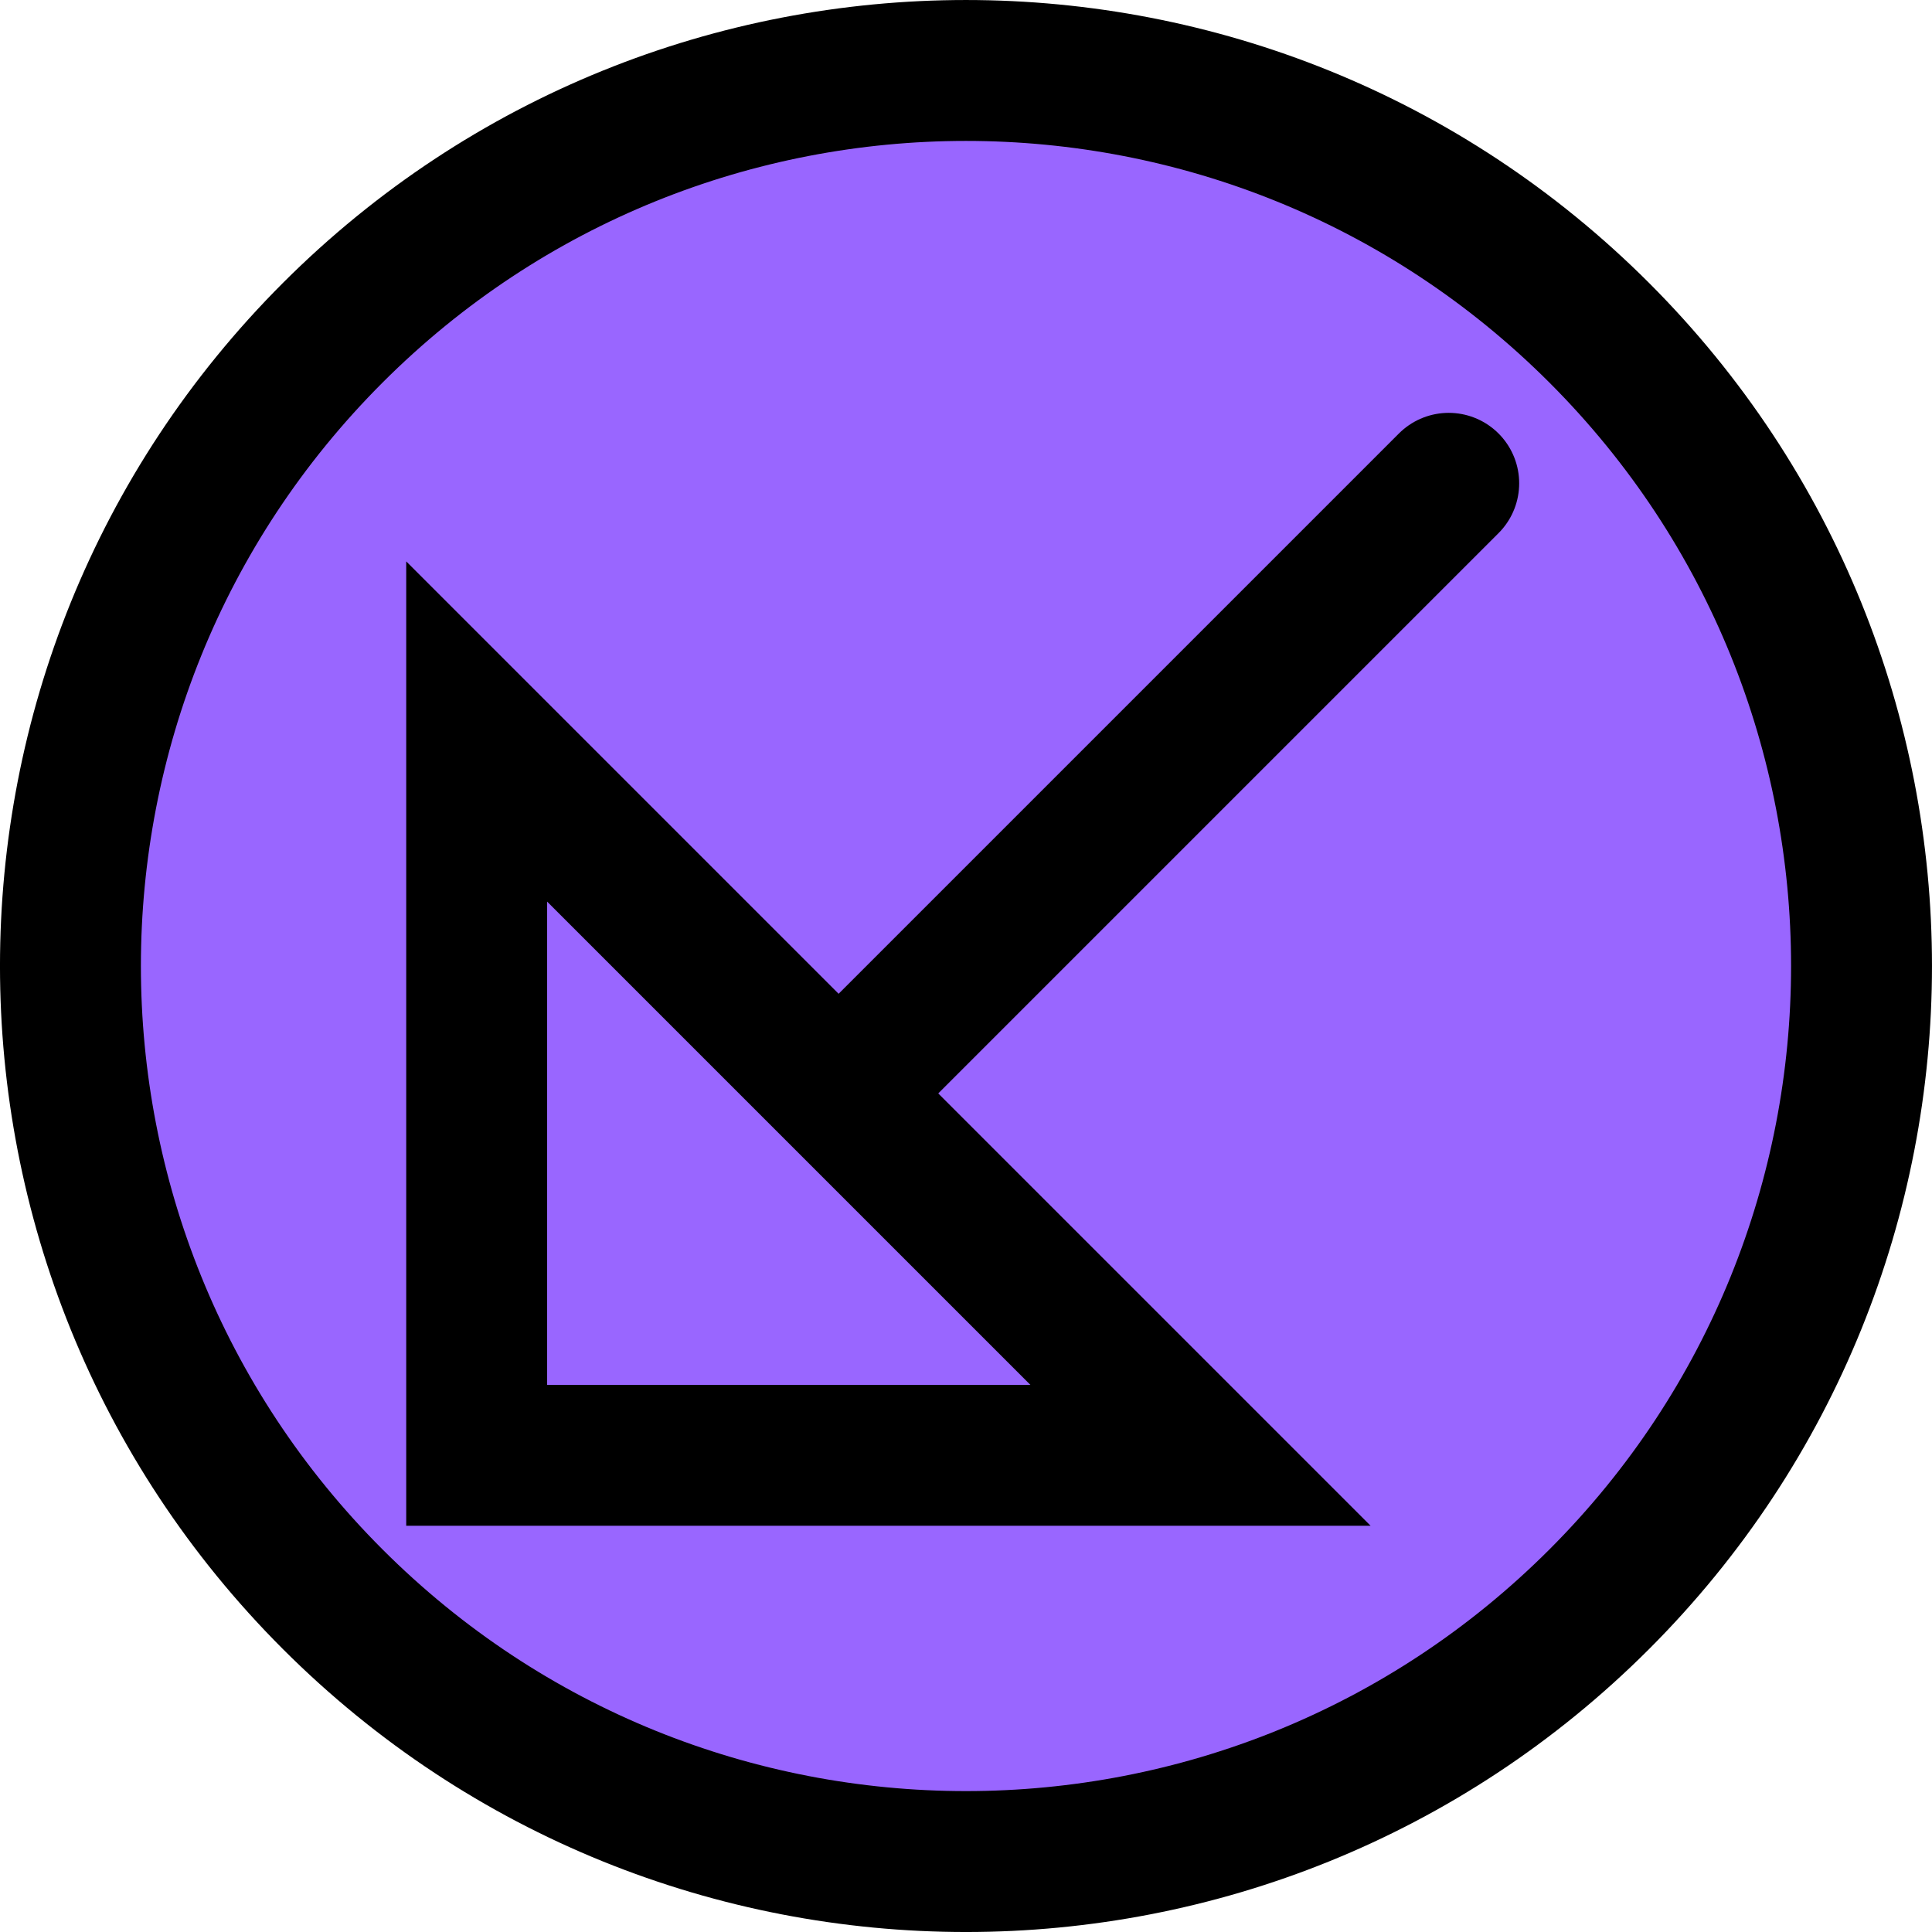 <svg version="1.1" xmlns="http://www.w3.org/2000/svg" xmlns:xlink="http://www.w3.org/1999/xlink" width="75.408" height="75.408" viewBox="0,0,75.408,75.408"><g transform="translate(-17.097,-191.952)"><g data-paper-data="{&quot;isPaintingLayer&quot;:true}" fill-rule="nonzero" stroke="#000000" stroke-width="5.5" stroke-linejoin="miter" stroke-miterlimit="10" stroke-dasharray="" stroke-dashoffset="0" style="mix-blend-mode: normal"><path d="M79.517,204.94c13.65,13.65 13.65,35.782 0,49.433c-13.65,13.65 -35.782,13.65 -49.433,0c-13.65,-13.65 -13.65,-35.782 0,-49.433c13.65,-13.65 35.782,-13.65 49.433,0z" data-paper-data="{&quot;index&quot;:null}" fill="#9966ff" stroke-linecap="butt"/><path d="M73.642,210.816l-21.913,21.913" data-paper-data="{&quot;index&quot;:null}" fill="none" stroke-linecap="round"/><path d="M63.954,248.755h-28.252v-28.252z" data-paper-data="{&quot;index&quot;:null}" fill="none" stroke-linecap="butt"/></g></g></svg>